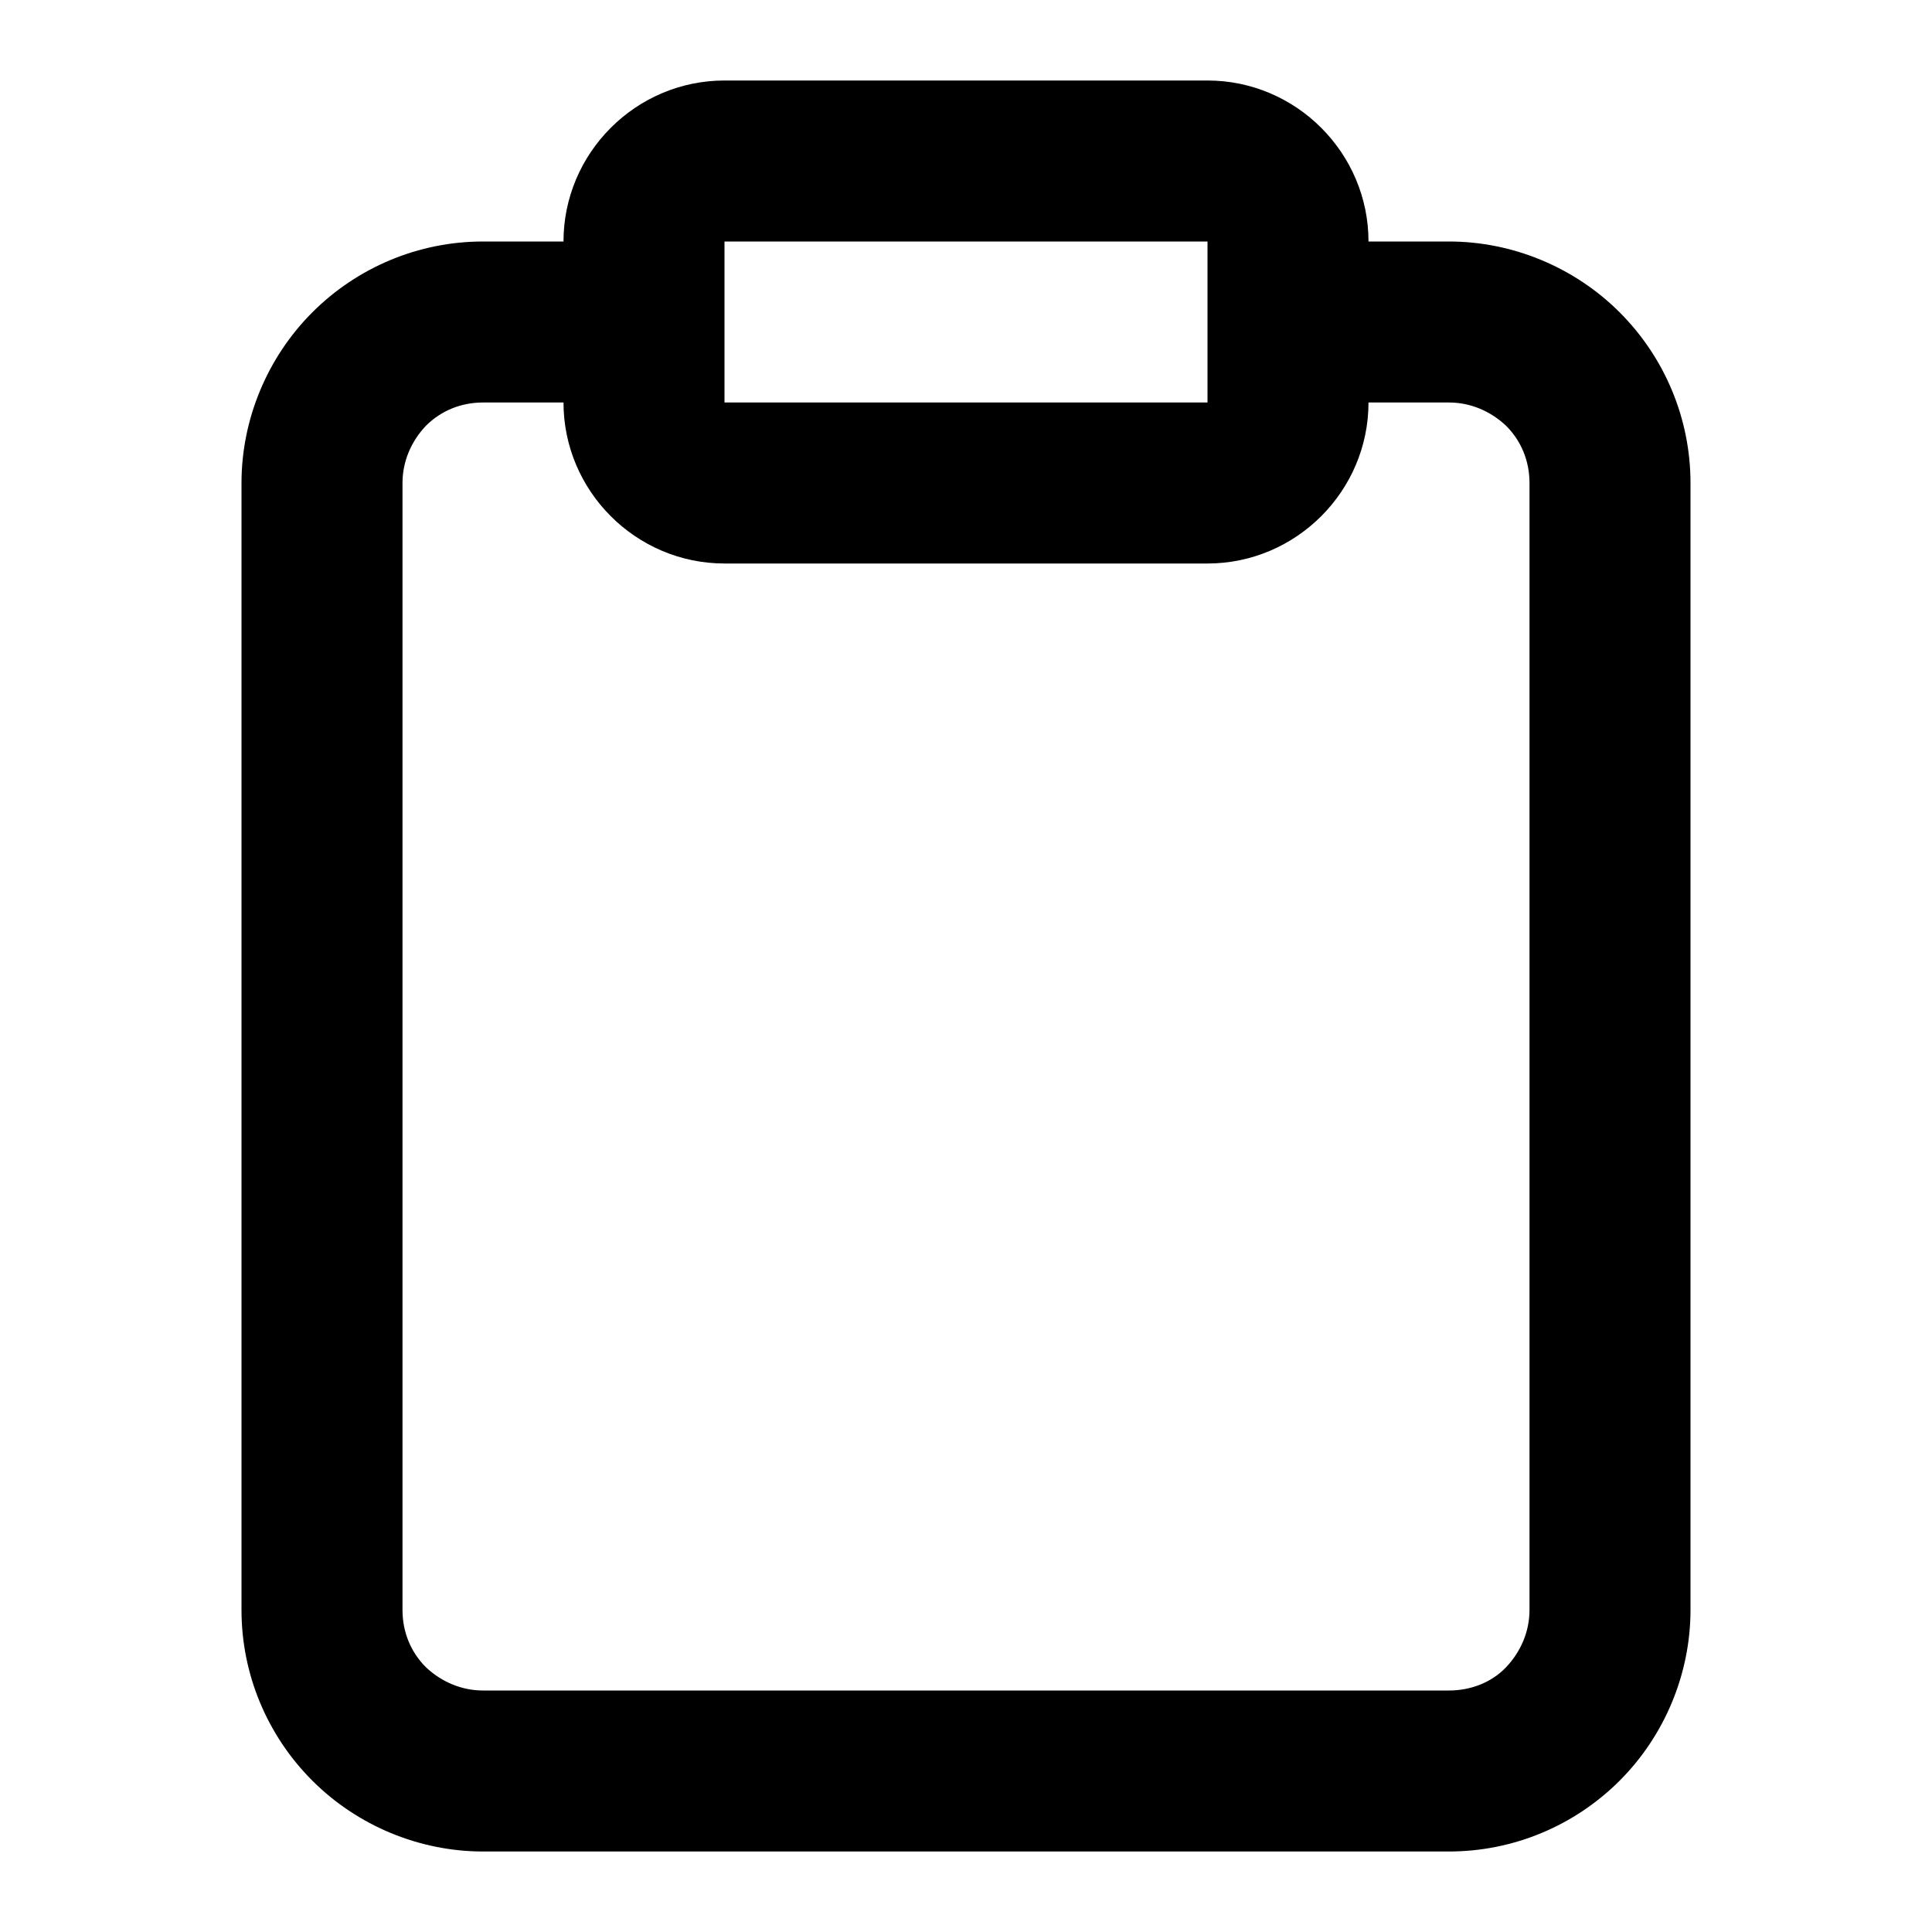 <svg width="24" height="24" viewBox="0 0 24 24" fill="none" xmlns="http://www.w3.org/2000/svg">
    <path fill-rule="evenodd" clip-rule="evenodd"
        d="M20.12 3.88C19.56 3.32 18.79 3 18 3H17C17 1.9 16.1 1 15 1H9C7.9 1 7 1.9 7 3H6C5.2 3 4.44 3.32 3.88 3.88C3.32 4.44 3 5.21 3 6V20C3 20.8 3.32 21.56 3.88 22.12C4.44 22.68 5.21 23 6 23H18C18.8 23 19.56 22.68 20.12 22.12C20.68 21.56 21 20.79 21 20V6C21 5.2 20.68 4.44 20.12 3.88ZM9 3H15V5H9V3ZM19 20C19 20.27 18.89 20.52 18.71 20.71C18.53 20.9 18.27 21 18 21H6C5.73 21 5.48 20.89 5.29 20.71C5.1 20.52 5 20.27 5 20V6C5 5.73 5.11 5.48 5.29 5.29C5.48 5.1 5.73 5 6 5H7C7 6.1 7.9 7 9 7H15C16.1 7 17 6.1 17 5H18C18.27 5 18.52 5.11 18.71 5.29C18.9 5.48 19 5.73 19 6V20Z"
        fill="current" />
</svg>